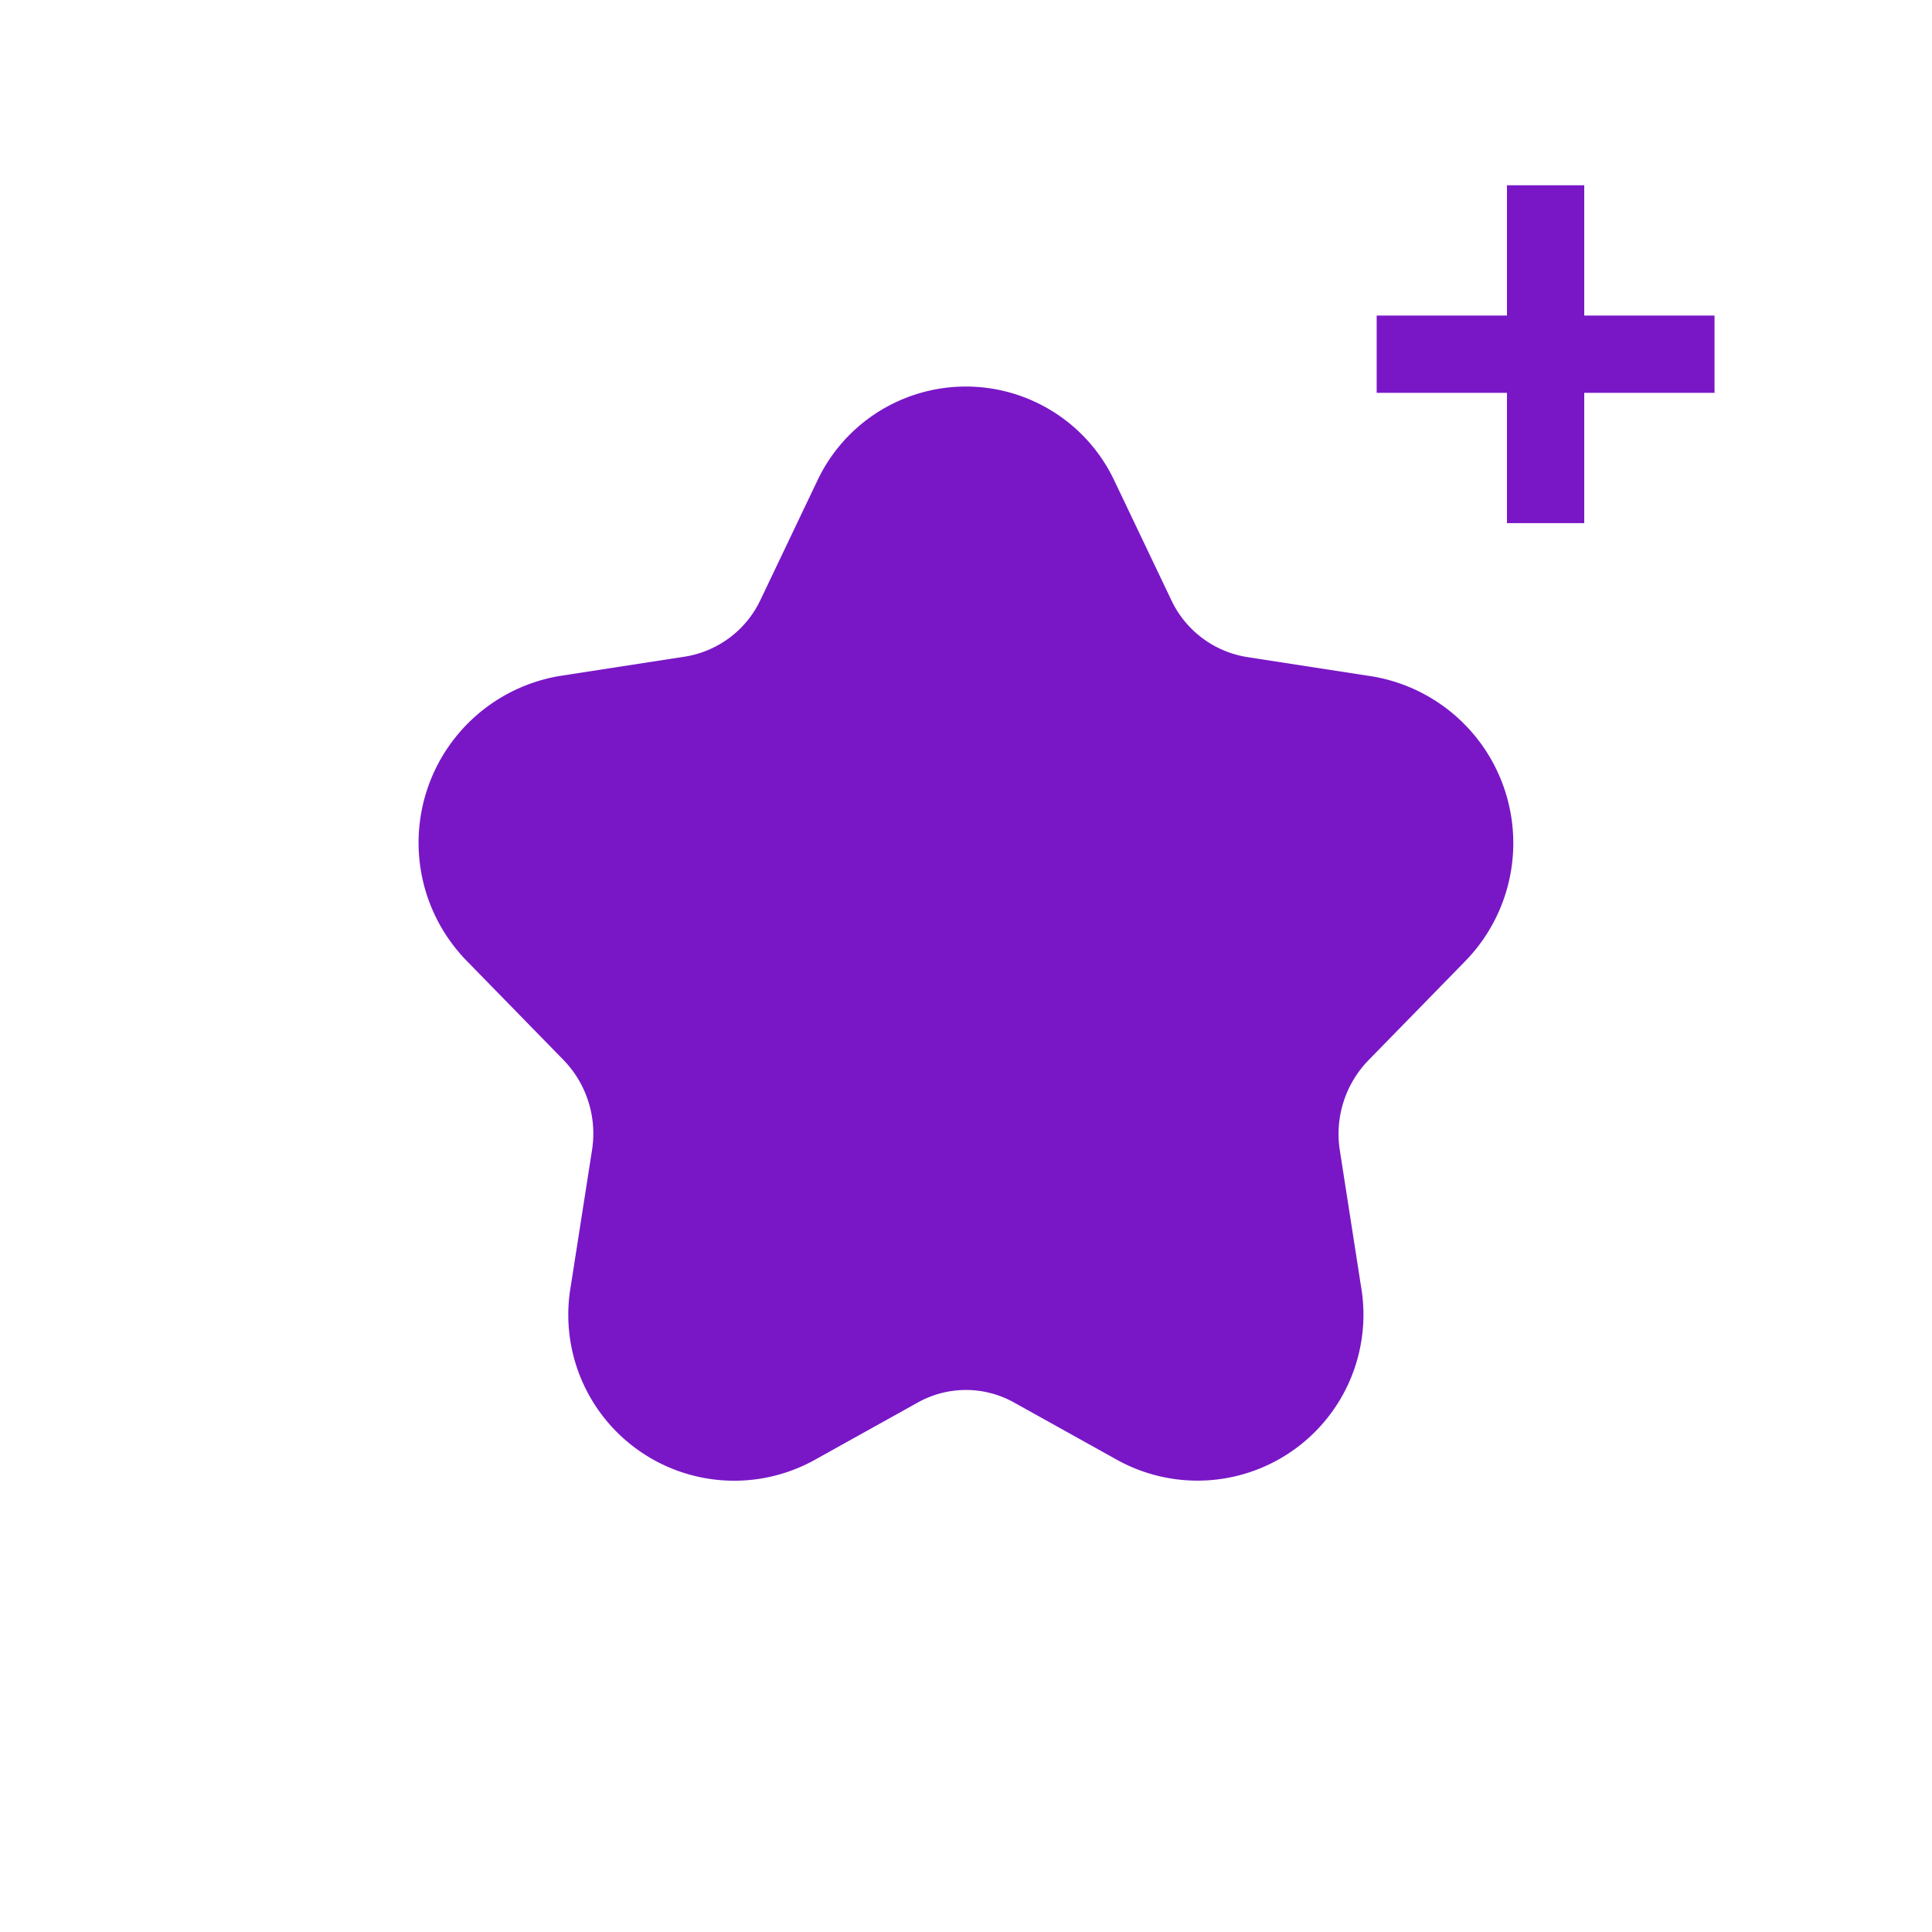 <svg xmlns="http://www.w3.org/2000/svg" width="30" height="30" viewBox="0 0 30 30">
  <g id="그룹_269" data-name="그룹 269" transform="translate(-218 -400)">
    <g id="그룹_265" data-name="그룹 265" transform="translate(203 -176)">
      <g id="그룹_190" data-name="그룹 190" transform="translate(-7 253)">
        <g id="그룹_52" data-name="그룹 52" transform="translate(-9013 -397)">
          <circle id="타원_298" data-name="타원 298" cx="15" cy="15" r="15" transform="translate(9035 720)" fill="none"/>
        </g>
      </g>
      <path id="패스_157" data-name="패스 157" d="M128.4,62.241l.879,1.843a2.075,2.075,0,0,0,1.554,1.165l1.942.3a2.125,2.125,0,0,1,1.158,3.583l-1.5,1.536a2.141,2.141,0,0,0-.579,1.825l.329,2.113a2.077,2.077,0,0,1-3.034,2.187l-1.617-.9a2.032,2.032,0,0,0-1.98,0l-1.617.9A2.077,2.077,0,0,1,120.9,74.6l.33-2.113a2.143,2.143,0,0,0-.579-1.825l-1.5-1.536a2.125,2.125,0,0,1,1.158-3.583l1.942-.3a2.073,2.073,0,0,0,1.554-1.165l.879-1.843A2.05,2.05,0,0,1,128.4,62.241Z" transform="translate(-96.543 521.448)" fill="#7917c7" stroke="#7917c7" stroke-width="1"/>
    </g>
    <g id="그룹_267" data-name="그룹 267" transform="translate(6.877 16.877)">
      <line id="선_240" data-name="선 240" x2="5.246" transform="translate(232.5 388.623)" fill="none" stroke="#7917c7" stroke-width="1.2"/>
      <line id="선_241" data-name="선 241" x2="5.246" transform="translate(235.123 386) rotate(90)" fill="none" stroke="#7917c7" stroke-width="1.2"/>
    </g>
  </g>
</svg>
